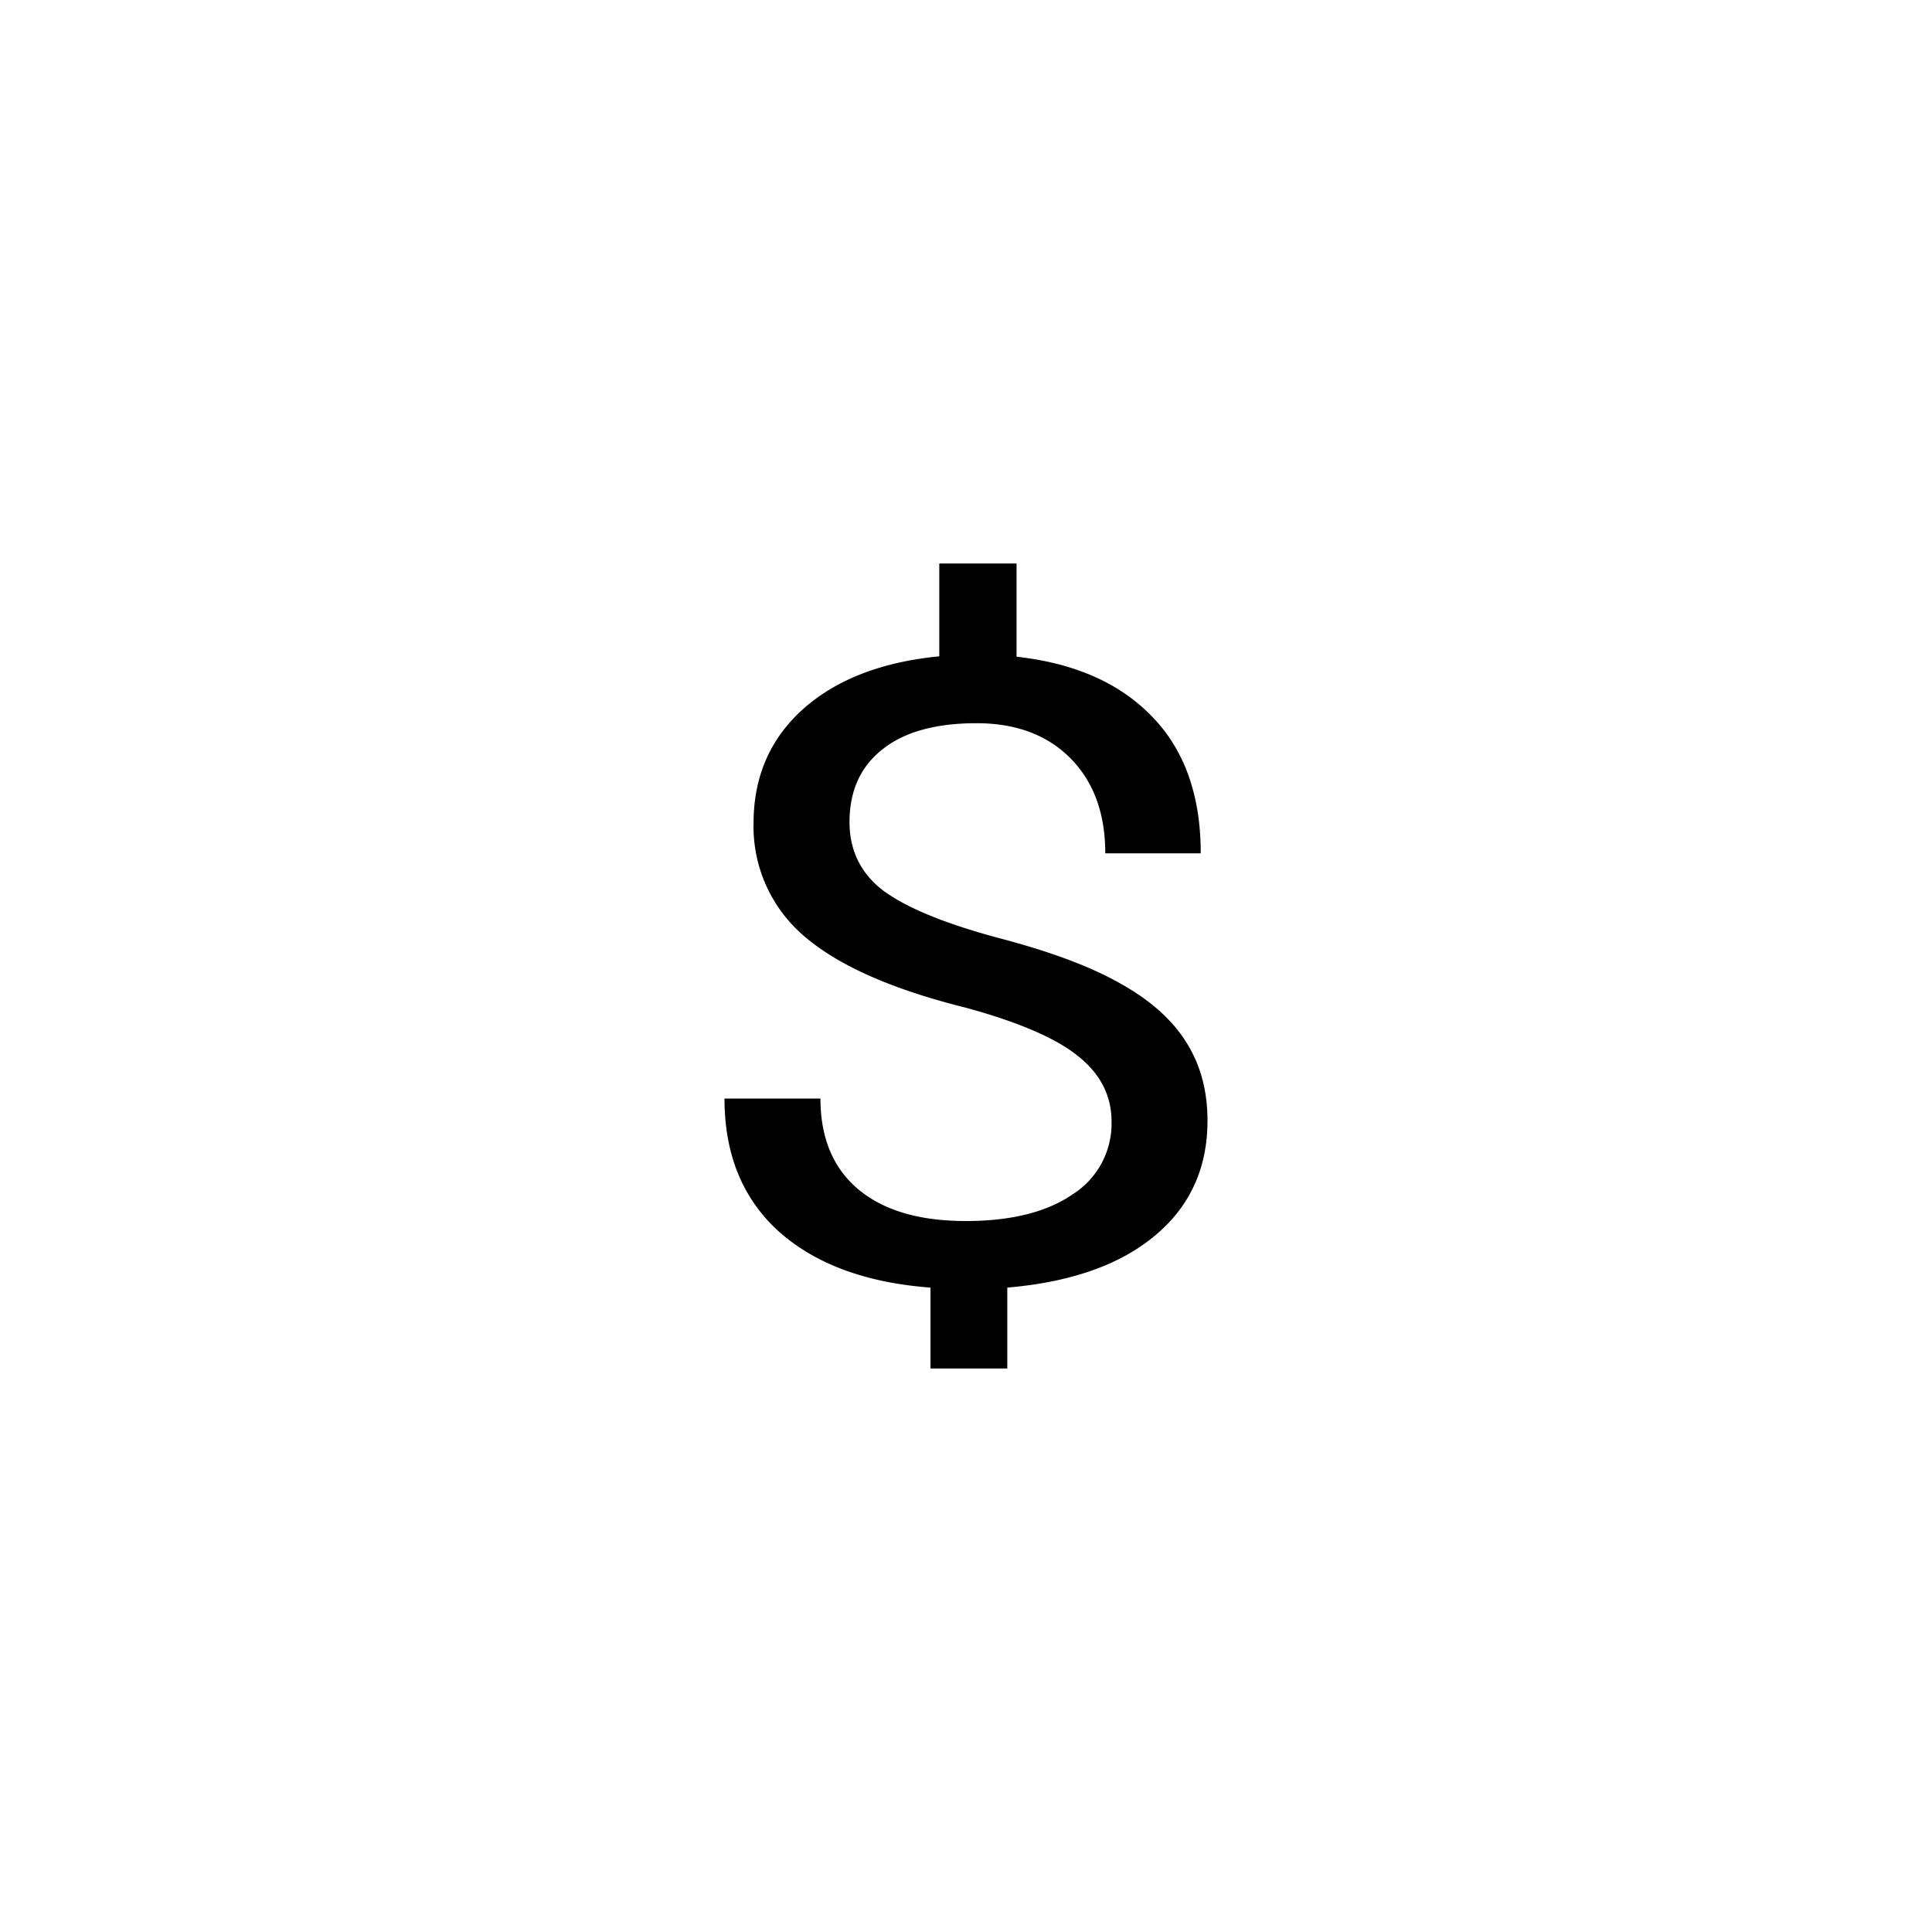 <svg xmlns="http://www.w3.org/2000/svg" viewBox="0 0 24 24">
  <path fill="black" d="M13.808 13.932c0-.323-.14-.595-.42-.816-.274-.221-.74-.421-1.398-.6-.915-.228-1.583-.525-2.004-.89a1.787 1.787 0 01-.625-1.4c0-.575.204-1.047.612-1.415.413-.369.978-.588 1.695-.658V7h.96v1.158c.722.08 1.283.328 1.682.742.404.414.606.98.606 1.7H13.73c0-.495-.144-.888-.431-1.179-.288-.291-.677-.437-1.167-.437-.511 0-.902.109-1.173.327-.27.214-.406.514-.406.9 0 .357.142.643.425.857.288.21.759.404 1.412.58.657.171 1.168.363 1.534.573.37.207.64.45.812.726.176.278.264.602.264.974 0 .593-.22 1.07-.657 1.432-.434.361-1.044.575-1.83.642V17h-.954v-1.005c-.8-.06-1.427-.291-1.882-.695-.451-.407-.677-.958-.677-1.653h1.192c0 .488.157.864.47 1.127.314.263.76.394 1.335.394.563 0 1.005-.11 1.327-.331a1.04 1.04 0 00.484-.905z"/>
</svg>
